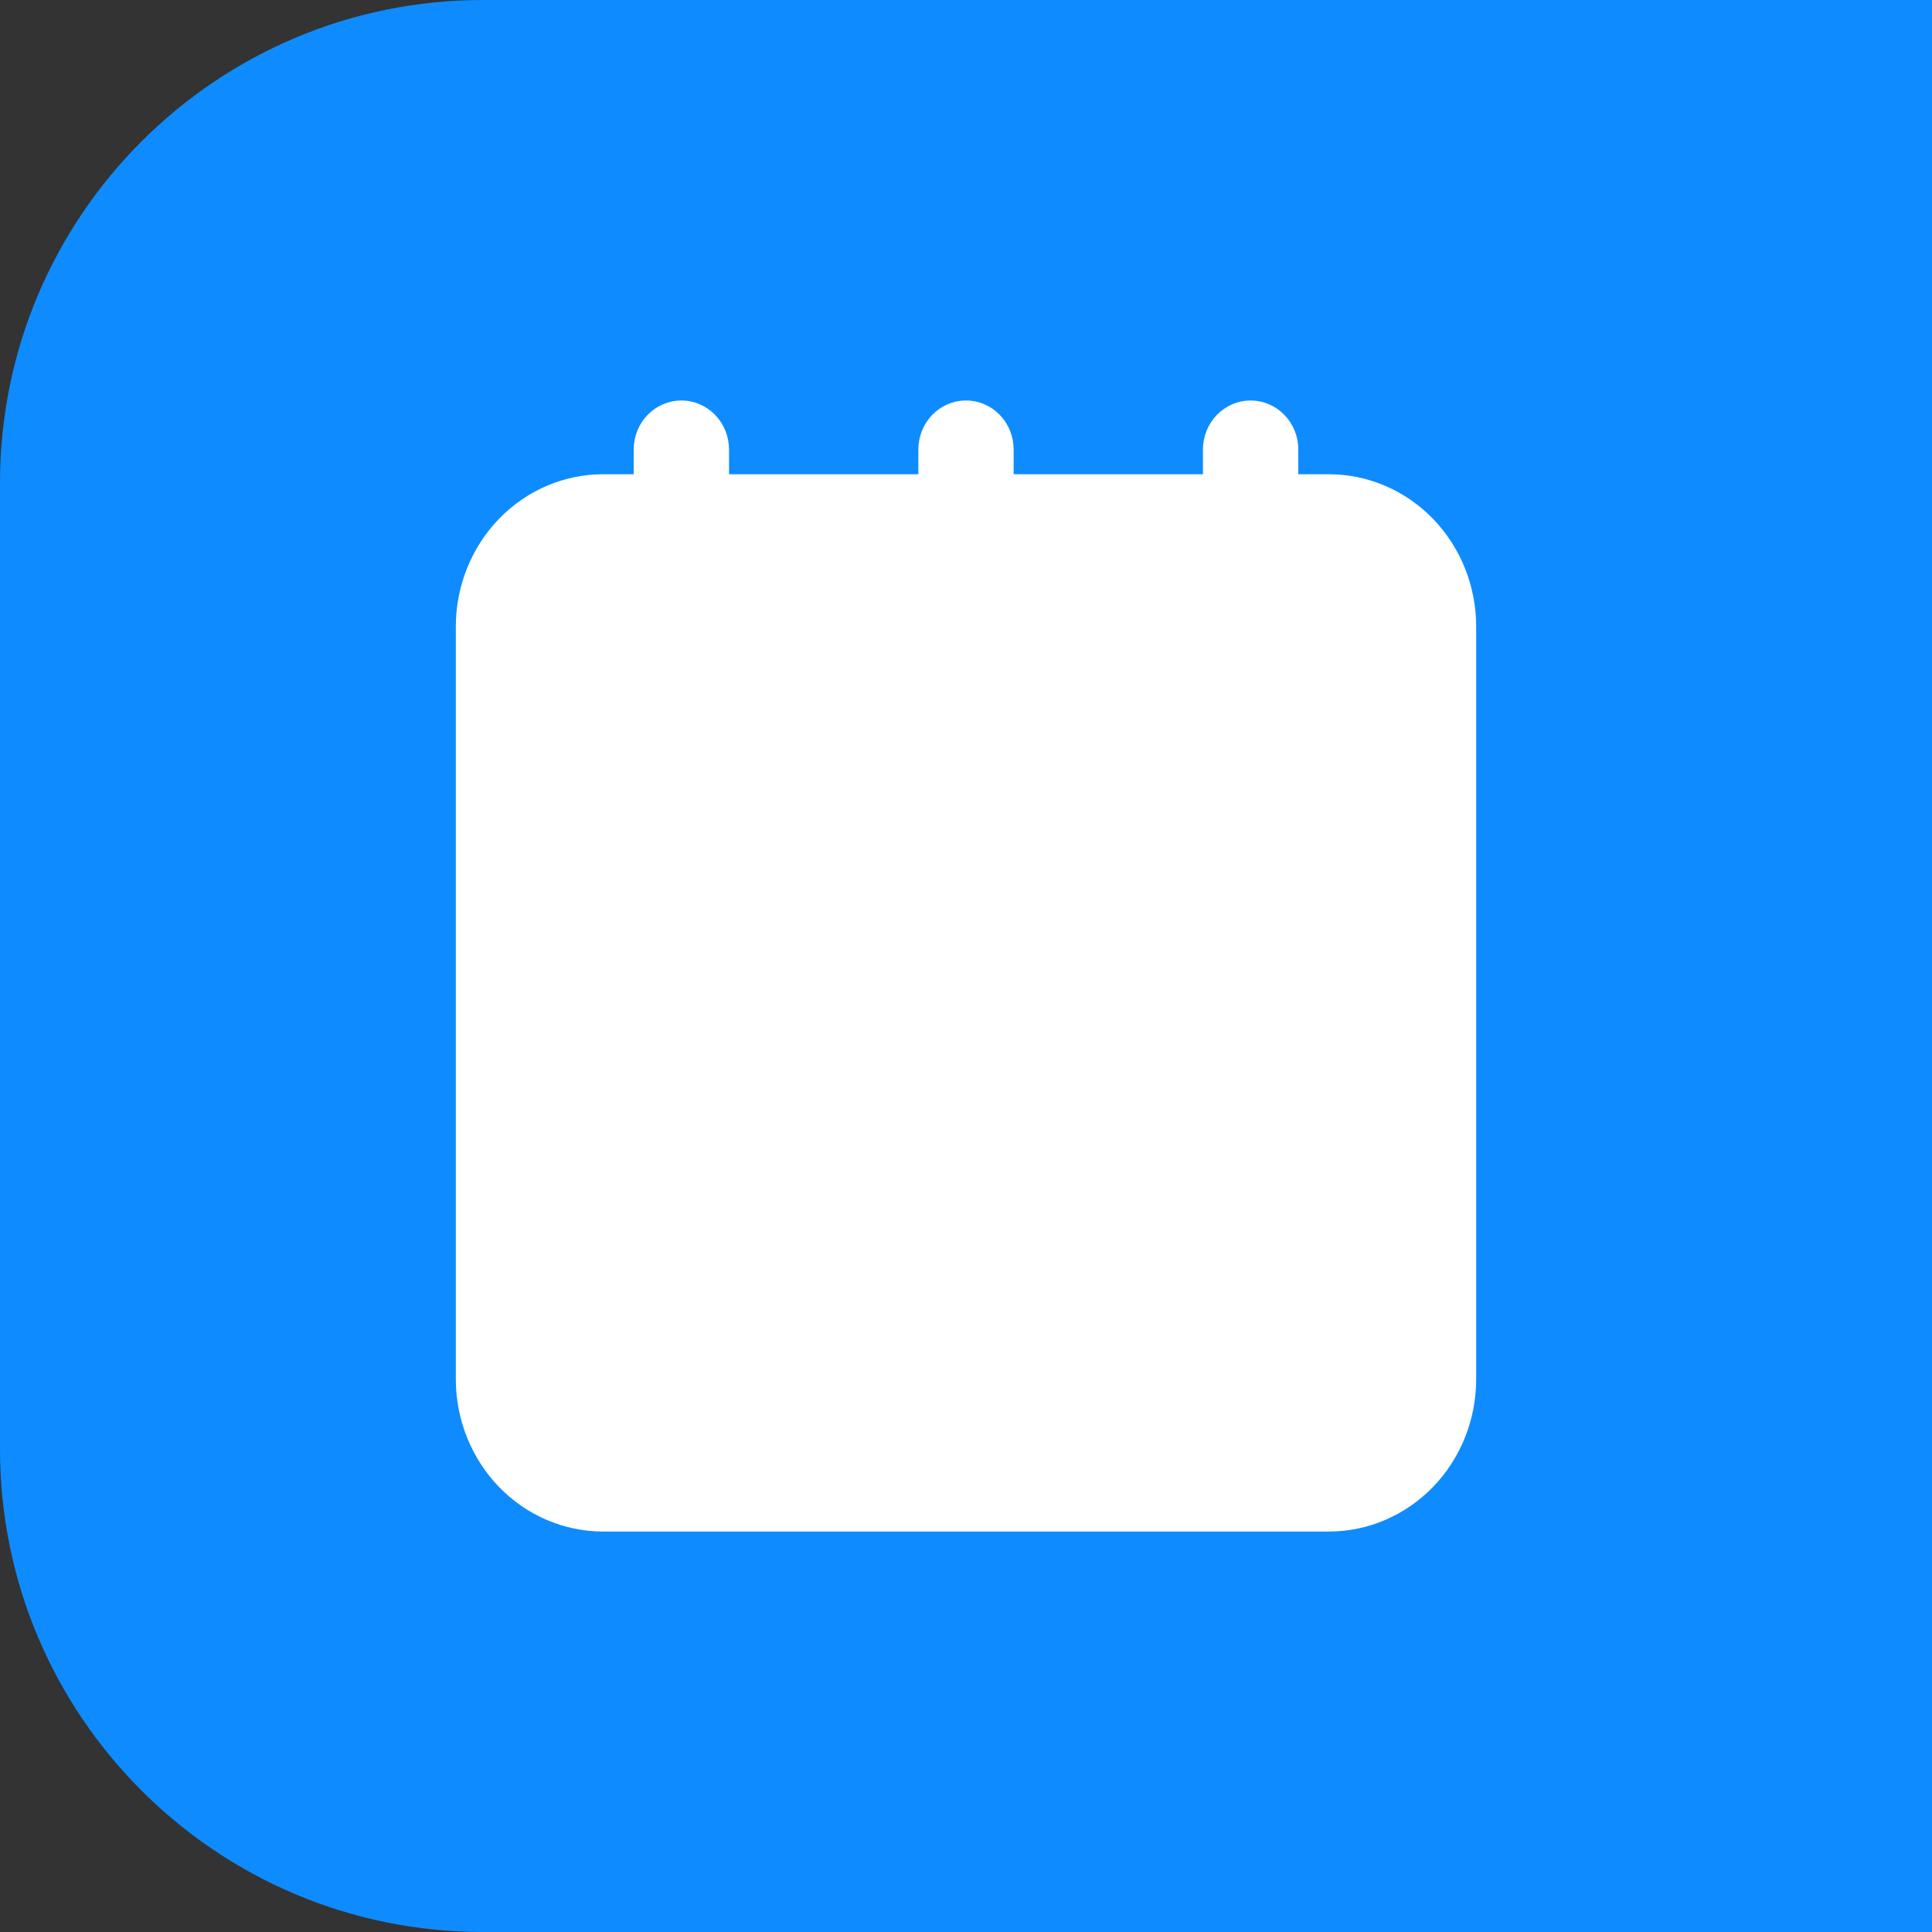 <svg width="32" height="32" viewBox="0 0 32 32" fill="none" xmlns="http://www.w3.org/2000/svg">
<rect x="0" y="0" width="32" height="32" fill="#333333" stroke="none"/>
<path d="M0 8C0 3.582 3.582 0 8 0H32V32H8C3.582 32 0 28.418 0 24V8Z" fill="#0E8CFF"/>
<path d="M22.689 23.553C22.869 23.366 22.971 23.113 22.971 22.848C22.971 22.848 22.971 22.848 22.971 22.848V10.374C22.971 10.374 22.971 10.374 22.971 10.374C22.971 10.109 22.869 9.856 22.689 9.669C22.509 9.483 22.267 9.379 22.014 9.378H21.404V9.889C21.404 10.076 21.332 10.257 21.203 10.39C21.074 10.524 20.898 10.6 20.714 10.6C20.53 10.6 20.355 10.524 20.226 10.39C20.097 10.257 20.025 10.076 20.025 9.889V9.378H16.689V9.889C16.689 10.076 16.617 10.257 16.489 10.39C16.36 10.524 16.184 10.6 16 10.6C15.816 10.6 15.64 10.524 15.511 10.39C15.383 10.257 15.311 10.076 15.311 9.889V9.378H11.975V9.889C11.975 10.076 11.903 10.257 11.774 10.39C11.645 10.524 11.47 10.6 11.286 10.6C11.102 10.6 10.926 10.524 10.797 10.39C10.668 10.257 10.596 10.076 10.596 9.889V9.378H9.986C9.734 9.379 9.491 9.483 9.311 9.669C9.131 9.856 9.029 10.109 9.029 10.374V22.848C9.029 23.113 9.131 23.366 9.311 23.553C9.491 23.739 9.733 23.843 9.986 23.844C9.986 23.844 9.986 23.844 9.986 23.844M22.689 23.553L9.986 23.944L9.986 23.844M22.689 23.553C22.509 23.739 22.267 23.843 22.014 23.844M22.689 23.553L22.014 23.844M9.986 23.844H22.014M9.986 23.844H22.014M22.014 23.844L22.014 23.844M22.014 23.844L22.014 23.844M22.014 7.955H22.014H21.404V7.444C21.404 7.257 21.332 7.076 21.203 6.943C21.074 6.809 20.898 6.733 20.714 6.733C20.53 6.733 20.355 6.809 20.226 6.943C20.097 7.076 20.025 7.257 20.025 7.444V7.955H16.689V7.444C16.689 7.257 16.617 7.076 16.489 6.943C16.36 6.809 16.184 6.733 16 6.733C15.816 6.733 15.64 6.809 15.511 6.943C15.383 7.076 15.311 7.257 15.311 7.444V7.955H11.975V7.444C11.975 7.257 11.903 7.076 11.774 6.943C11.645 6.809 11.47 6.733 11.286 6.733C11.102 6.733 10.926 6.809 10.797 6.943C10.668 7.076 10.596 7.257 10.596 7.444V7.955L9.986 7.955L9.986 7.955C9.365 7.956 8.771 8.213 8.334 8.666C7.897 9.12 7.651 9.734 7.65 10.374V10.374L7.65 22.848L7.65 22.848C7.651 23.488 7.897 24.102 8.334 24.556C8.771 25.009 9.365 25.266 9.986 25.267H9.986H22.014H22.014C22.635 25.266 23.229 25.009 23.666 24.556C24.104 24.102 24.349 23.488 24.35 22.848V22.848V10.374V10.374C24.349 9.734 24.104 9.12 23.666 8.666C23.229 8.213 22.635 7.956 22.014 7.955Z" fill="white" stroke="white" stroke-width="0.2"/>
<path d="M13.911 13.327L13.911 13.327L13.909 13.328L12.472 14.538L11.691 13.88C11.621 13.819 11.538 13.771 11.447 13.739C11.356 13.706 11.259 13.689 11.161 13.688C11.063 13.687 10.966 13.703 10.874 13.734C10.783 13.766 10.699 13.813 10.627 13.873C10.556 13.933 10.498 14.005 10.459 14.087C10.419 14.168 10.399 14.256 10.4 14.345C10.401 14.434 10.423 14.522 10.464 14.602C10.505 14.682 10.564 14.754 10.636 14.813L11.945 15.915L11.945 15.915C12.087 16.035 12.277 16.1 12.472 16.1C12.667 16.1 12.857 16.035 13 15.915L13 15.915L14.964 14.261L14.964 14.261L14.965 14.26C15.104 14.139 15.185 13.972 15.183 13.796C15.181 13.619 15.097 13.454 14.956 13.335C14.815 13.216 14.628 13.151 14.435 13.15C14.242 13.149 14.054 13.211 13.911 13.327Z" fill="white" stroke="white" stroke-width="0.2"/>
<path d="M20.889 14.067H16.611C16.43 14.067 16.253 14.12 16.119 14.221C15.984 14.322 15.9 14.466 15.9 14.625C15.9 14.784 15.984 14.928 16.119 15.029C16.253 15.13 16.43 15.183 16.611 15.183H20.889C21.07 15.183 21.247 15.13 21.381 15.029C21.516 14.928 21.6 14.784 21.6 14.625C21.6 14.466 21.516 14.322 21.381 14.221C21.247 14.12 21.07 14.067 20.889 14.067Z" fill="white" stroke="white" stroke-width="0.2"/>
<path d="M13.911 18.827L13.911 18.827L13.909 18.828L12.472 20.038L11.691 19.38C11.621 19.319 11.538 19.271 11.447 19.239C11.356 19.206 11.259 19.189 11.161 19.188C11.063 19.187 10.966 19.203 10.874 19.234C10.783 19.266 10.699 19.313 10.627 19.373C10.556 19.433 10.498 19.506 10.459 19.587C10.419 19.668 10.399 19.756 10.4 19.845C10.401 19.934 10.423 20.022 10.464 20.102C10.505 20.183 10.564 20.254 10.636 20.313L11.945 21.415L11.945 21.415C12.087 21.535 12.277 21.6 12.472 21.6C12.667 21.6 12.857 21.535 13 21.415L13 21.415L14.964 19.761L14.964 19.761L14.965 19.76C15.104 19.639 15.185 19.472 15.183 19.296C15.181 19.119 15.097 18.954 14.956 18.835C14.815 18.716 14.628 18.651 14.435 18.65C14.242 18.649 14.054 18.711 13.911 18.827Z" fill="white" stroke="white" stroke-width="0.2"/>
<path d="M20.889 19.567H16.611C16.43 19.567 16.253 19.62 16.119 19.721C15.984 19.822 15.9 19.966 15.9 20.125C15.9 20.284 15.984 20.428 16.119 20.529C16.253 20.63 16.43 20.683 16.611 20.683H20.889C21.07 20.683 21.247 20.63 21.381 20.529C21.516 20.428 21.6 20.284 21.6 20.125C21.6 19.966 21.516 19.822 21.381 19.721C21.247 19.62 21.07 19.567 20.889 19.567Z" fill="white" stroke="white" stroke-width="0.2"/>
</svg>
